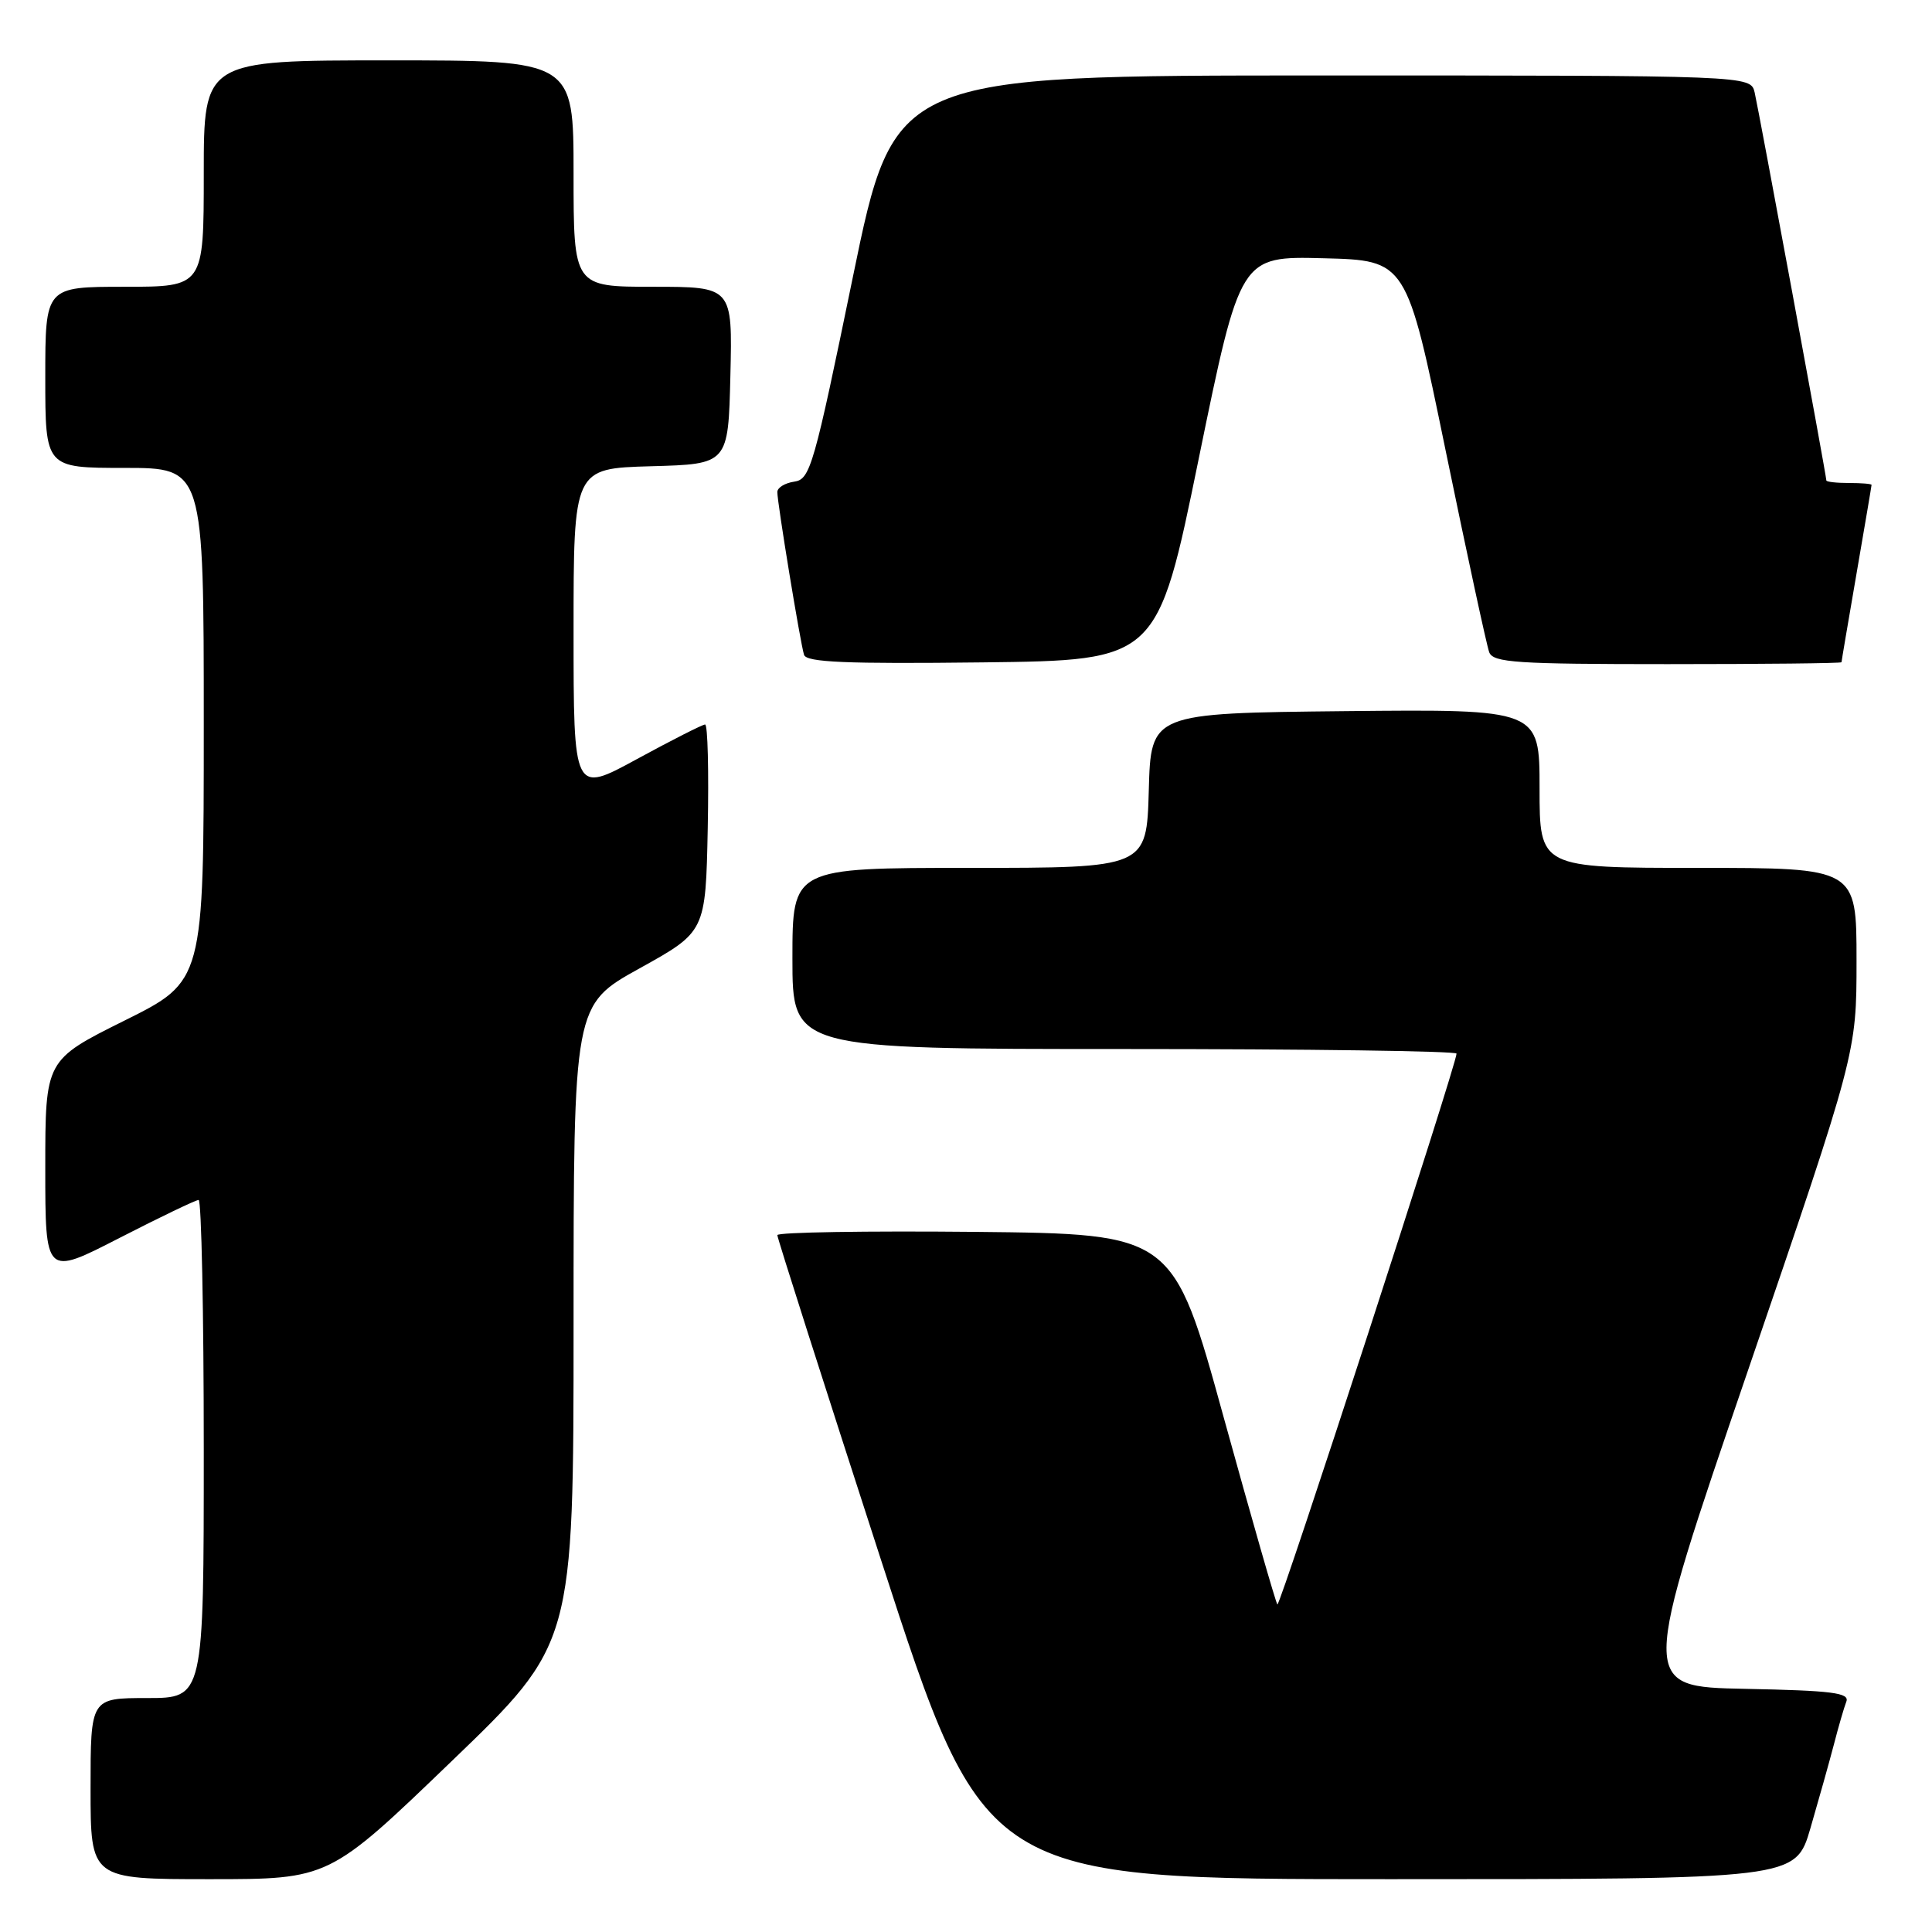 <?xml version="1.0" encoding="UTF-8" standalone="no"?>
<!DOCTYPE svg PUBLIC "-//W3C//DTD SVG 1.1//EN" "http://www.w3.org/Graphics/SVG/1.1/DTD/svg11.dtd" >
<svg xmlns="http://www.w3.org/2000/svg" xmlns:xlink="http://www.w3.org/1999/xlink" version="1.1" viewBox="0 0 256 256">
 <g >
 <path fill="currentColor"
d=" M 59.80 233.41 C 76.00 217.83 76.00 217.83 76.00 175.49 C 76.00 133.16 76.00 133.16 84.75 128.31 C 93.50 123.46 93.50 123.46 93.78 109.73 C 93.93 102.18 93.78 96.00 93.43 96.00 C 93.09 96.00 89.03 98.06 84.40 100.58 C 76.00 105.16 76.00 105.16 76.00 83.62 C 76.00 62.07 76.00 62.07 86.25 61.78 C 96.50 61.50 96.50 61.50 96.78 49.75 C 97.06 38.00 97.06 38.00 86.53 38.00 C 76.00 38.00 76.00 38.00 76.00 23.00 C 76.00 8.00 76.00 8.00 51.50 8.00 C 27.00 8.00 27.00 8.00 27.00 23.00 C 27.00 38.00 27.00 38.00 16.50 38.00 C 6.00 38.00 6.00 38.00 6.00 50.00 C 6.00 62.00 6.00 62.00 16.50 62.00 C 27.00 62.00 27.00 62.00 27.00 96.01 C 27.00 130.01 27.00 130.01 16.50 135.23 C 6.00 140.46 6.00 140.46 6.00 154.77 C 6.00 169.09 6.00 169.09 15.82 164.04 C 21.22 161.27 25.95 159.00 26.32 159.00 C 26.69 159.00 27.00 173.85 27.00 192.00 C 27.00 225.00 27.00 225.00 19.50 225.00 C 12.00 225.00 12.00 225.00 12.00 237.00 C 12.00 249.00 12.00 249.00 27.80 249.00 C 43.60 249.00 43.60 249.00 59.80 233.41 Z  M 239.89 242.25 C 240.97 238.54 242.37 233.56 242.99 231.19 C 243.60 228.82 244.35 226.24 244.65 225.47 C 245.10 224.30 242.75 224.01 231.24 223.78 C 217.28 223.50 217.28 223.50 231.64 181.52 C 246.00 139.54 246.00 139.54 246.00 127.27 C 246.00 115.00 246.00 115.00 225.00 115.00 C 204.00 115.00 204.00 115.00 204.00 104.48 C 204.00 93.97 204.00 93.97 178.25 94.23 C 152.50 94.50 152.50 94.50 152.22 104.75 C 151.93 115.00 151.93 115.00 128.47 115.00 C 105.00 115.00 105.00 115.00 105.00 127.00 C 105.00 139.00 105.00 139.00 149.00 139.00 C 173.20 139.00 193.00 139.27 193.00 139.61 C 193.00 141.03 169.61 212.95 169.26 212.60 C 169.05 212.39 165.86 201.25 162.16 187.86 C 155.45 163.50 155.45 163.50 129.22 163.23 C 114.80 163.09 103.00 163.28 103.00 163.66 C 103.00 164.04 109.18 183.39 116.73 206.67 C 130.45 249.00 130.45 249.00 184.18 249.00 C 237.92 249.00 237.92 249.00 239.89 242.25 Z  M 158.85 60.72 C 164.34 33.94 164.34 33.94 175.36 34.22 C 186.37 34.50 186.37 34.50 191.55 59.68 C 194.40 73.52 197.00 85.56 197.33 86.43 C 197.86 87.80 200.93 88.00 220.97 88.00 C 233.64 88.00 244.00 87.89 244.01 87.75 C 244.01 87.61 244.91 82.33 246.00 76.00 C 247.09 69.67 247.99 64.39 247.99 64.25 C 248.00 64.11 246.65 64.00 245.00 64.00 C 243.35 64.00 242.00 63.85 242.00 63.66 C 242.00 63.02 233.03 14.51 232.50 12.25 C 231.96 10.00 231.96 10.00 175.23 10.00 C 118.50 10.00 118.50 10.00 113.00 36.75 C 107.85 61.79 107.36 63.52 105.25 63.82 C 104.01 64.00 103.00 64.61 103.00 65.20 C 103.00 66.67 106.05 85.22 106.54 86.77 C 106.86 87.76 112.10 87.98 130.16 87.77 C 153.37 87.50 153.37 87.50 158.85 60.72 Z "/>
</g>
</svg>